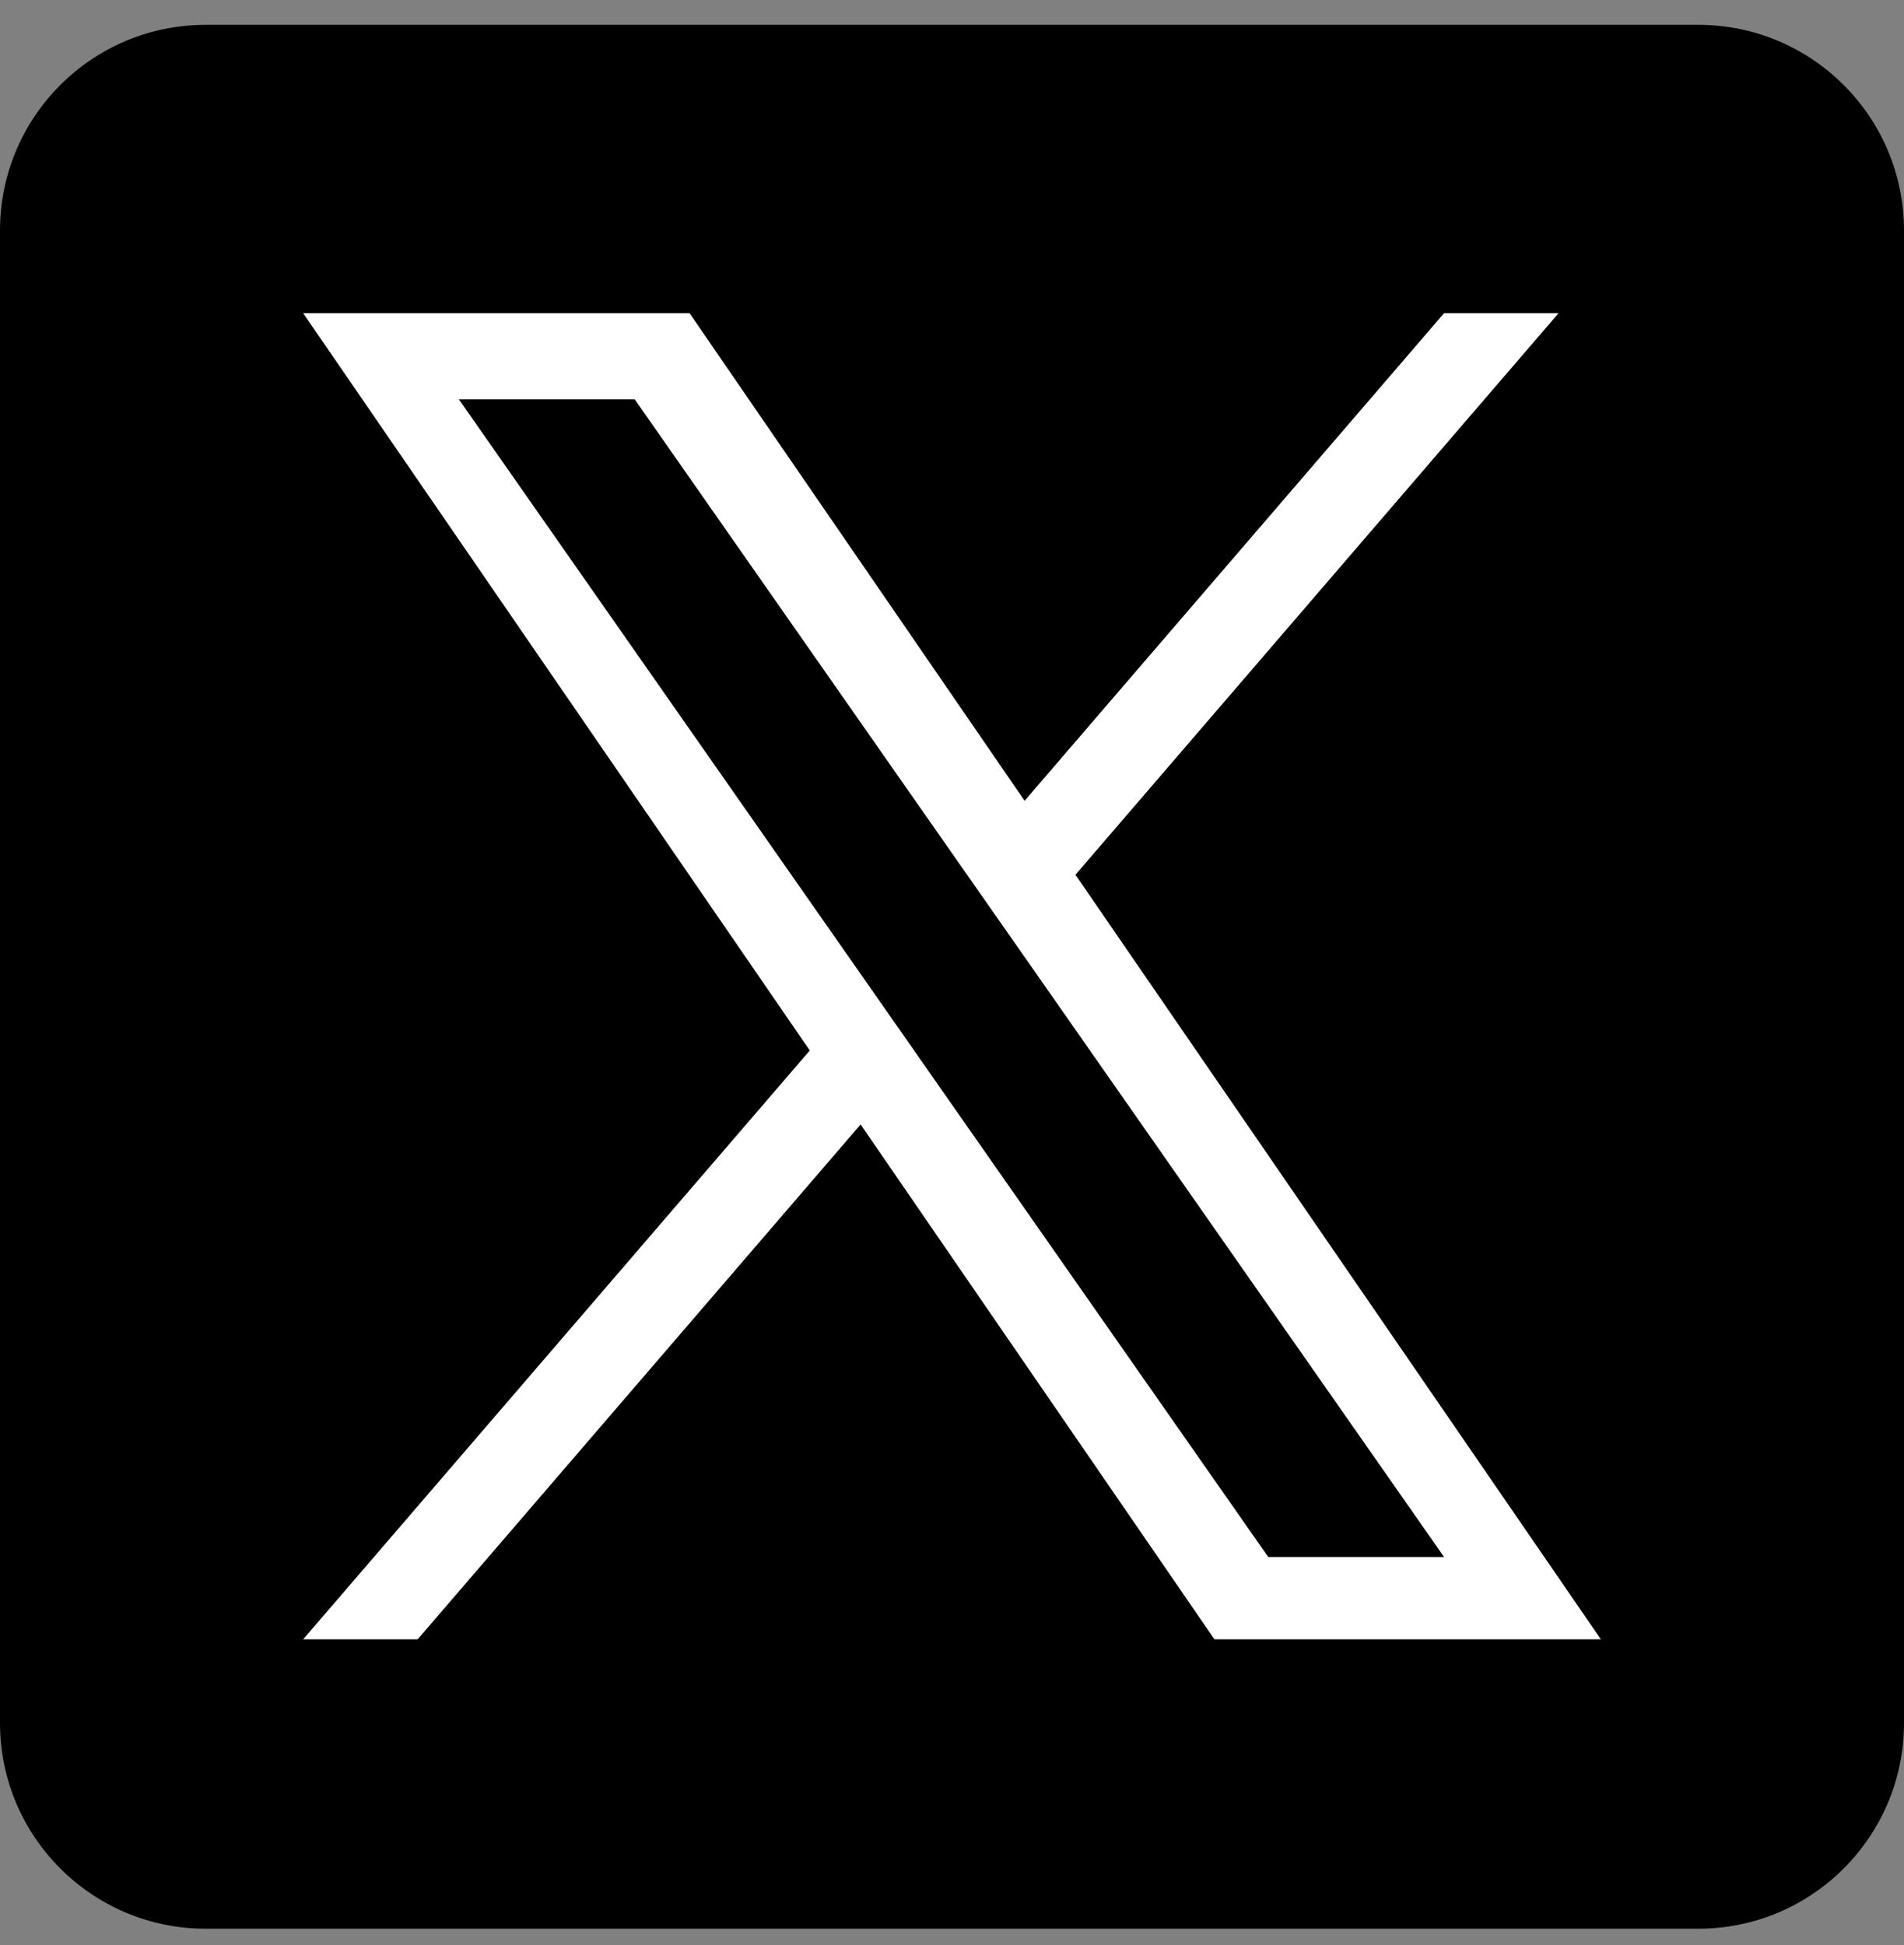 <svg width="46" height="47" viewBox="0 0 46 47" fill="none" xmlns="http://www.w3.org/2000/svg">
<rect x="0" y="0" width="46" height="47" fill="#808080" stroke="none"/>
<g clip-path="url(#clip0_20472_20167)">
<rect x="6.469" y="7.068" width="33.062" height="33.422" fill="white"/>
<path d="M24.538 22.813L34.889 37.62H30.641L22.194 25.538V25.537L20.954 23.763L11.086 9.648H15.334L23.297 21.04L24.538 22.813Z" fill="black"/>
<path d="M41.03 0.6H4.97C2.225 0.6 0 2.825 0 5.57V41.629C0 44.374 2.225 46.6 4.97 46.6H41.03C43.775 46.6 46 44.374 46 41.629V5.57C46 2.825 43.775 0.6 41.03 0.6ZM29.34 39.608L20.792 27.168L10.09 39.608H7.324L19.564 25.381L7.324 7.567H16.66L24.754 19.348L34.888 7.567H37.654L25.983 21.135H25.982L38.676 39.608H29.34Z" fill="black"/>
</g>
<defs>
<clipPath id="clip0_20472_20167">
<rect width="46" height="46" fill="white" transform="translate(0 0.6)"/>
</clipPath>
</defs>
</svg>
